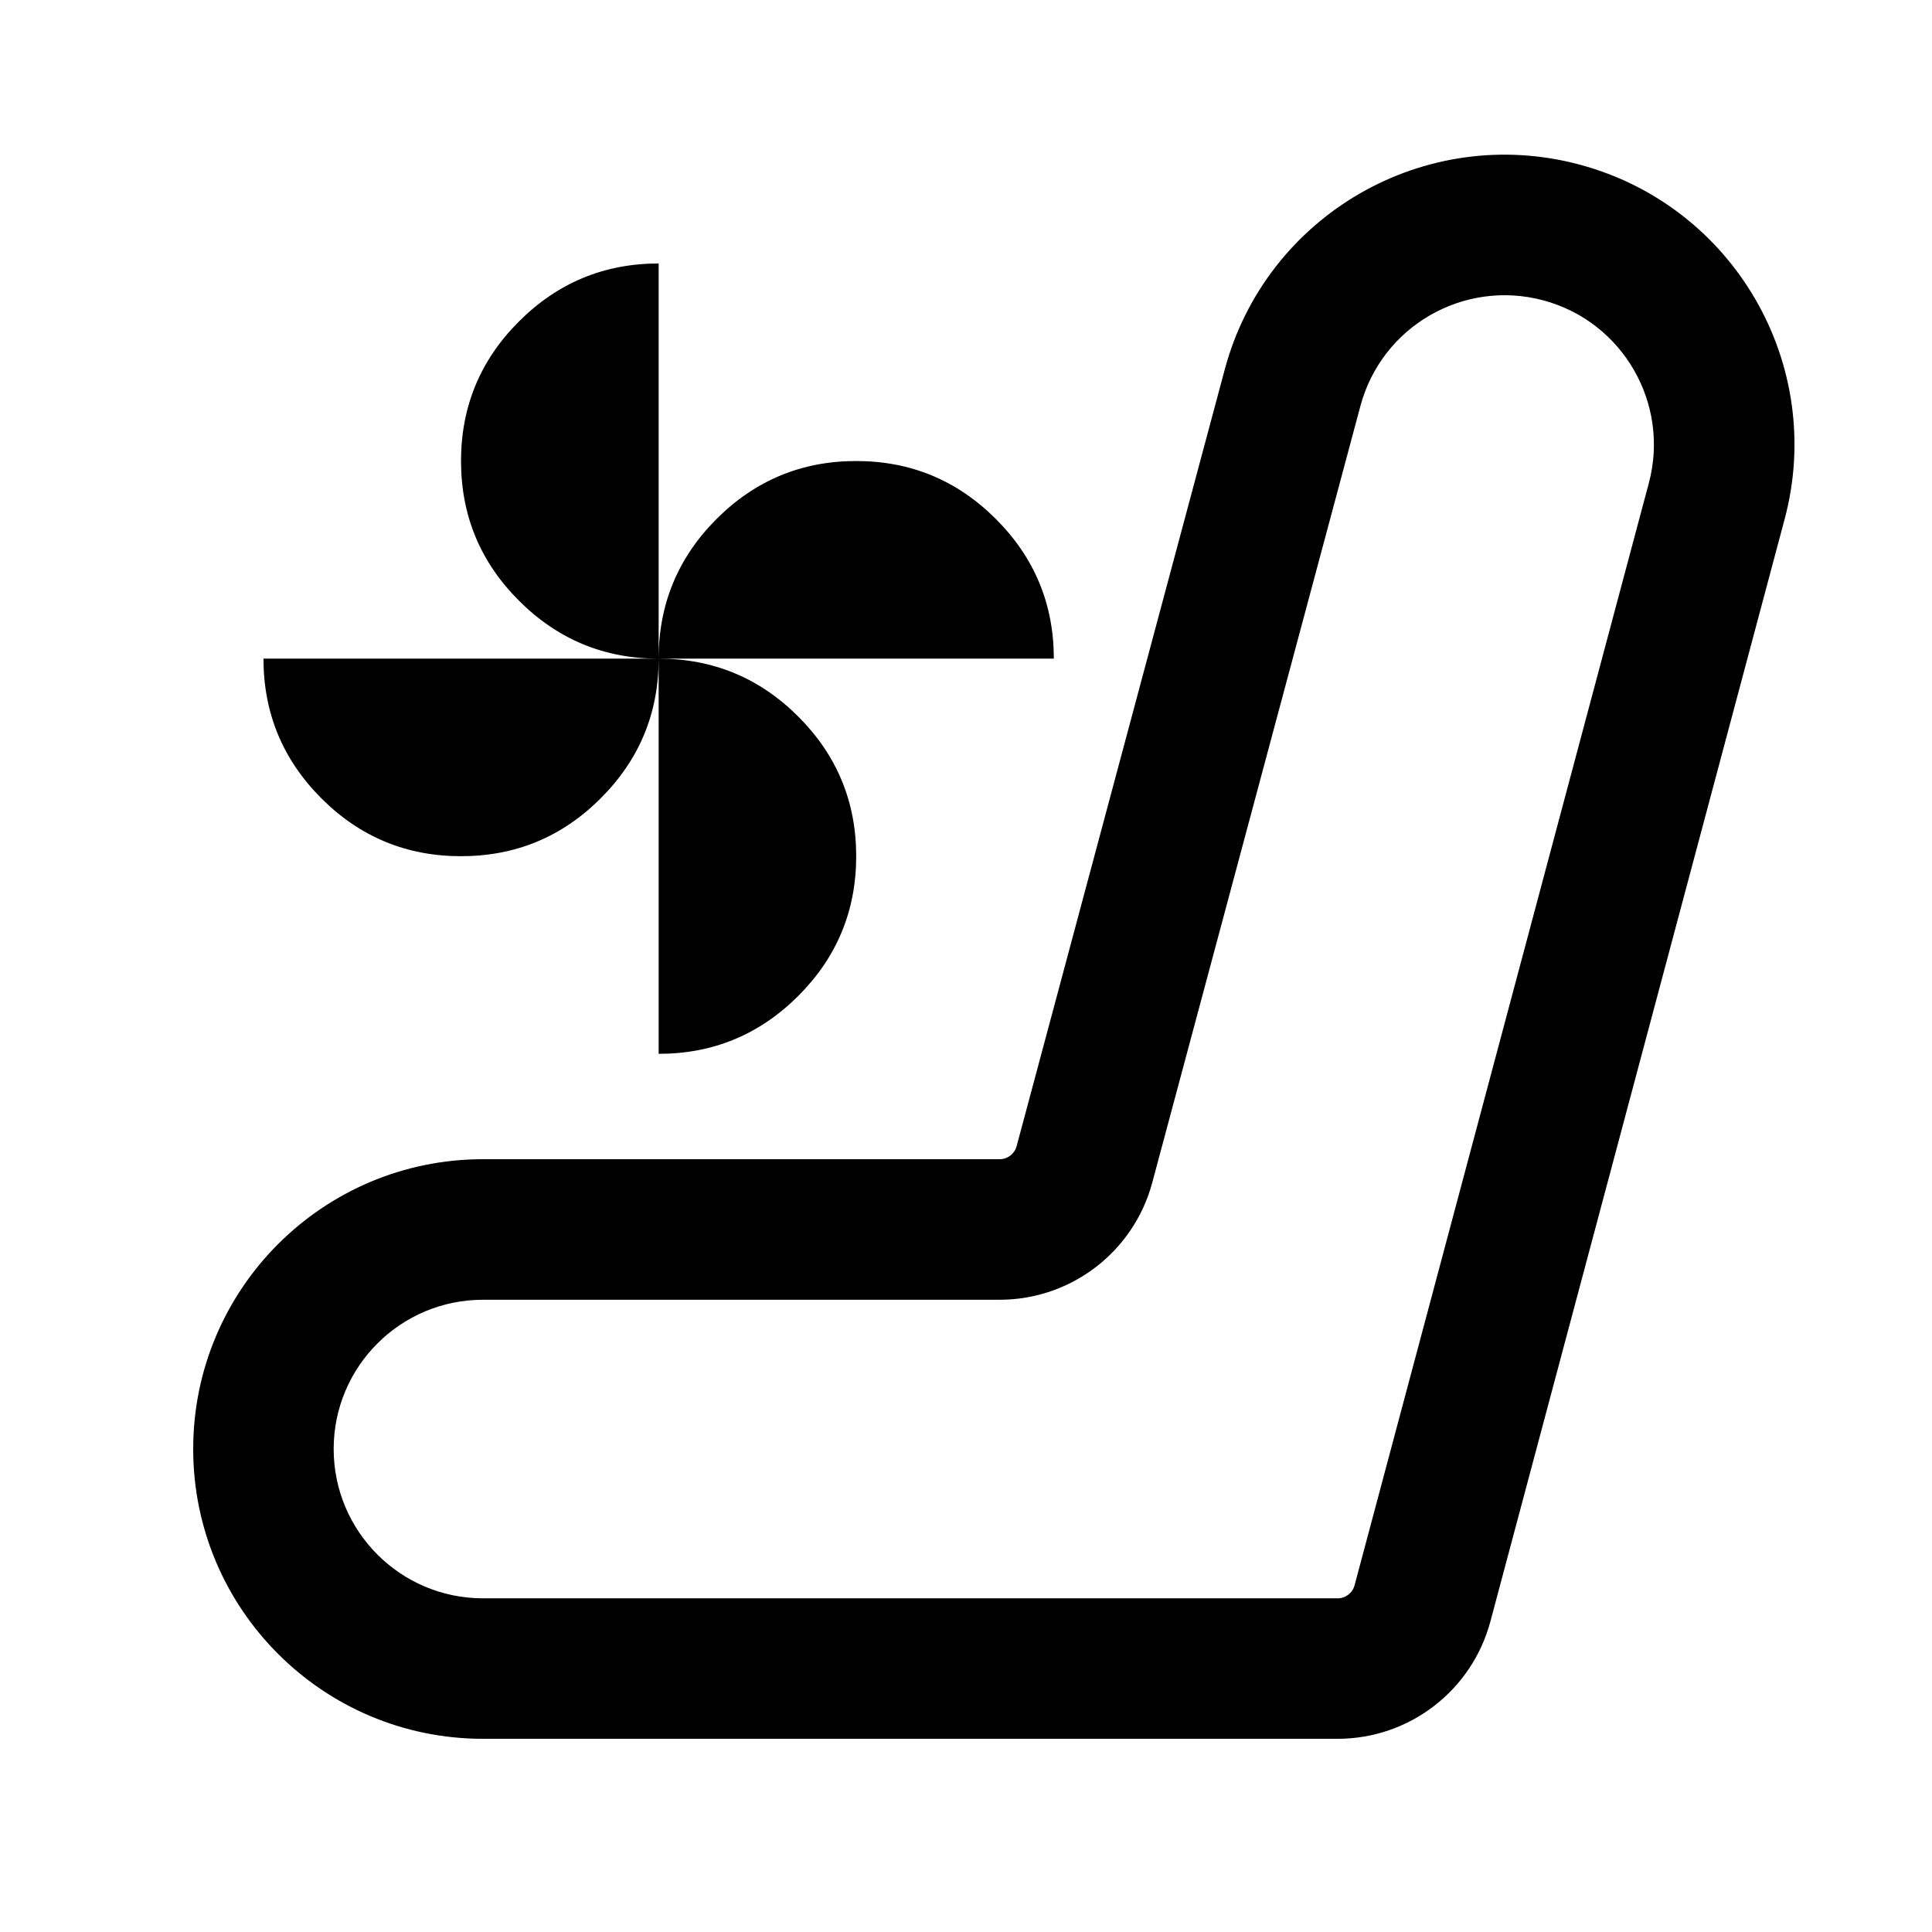<svg width="24" height="24" viewBox="0 0 24 24" fill="none" xmlns="http://www.w3.org/2000/svg" data-seed-icon="true" data-seed-icon-version="0.3.14">
  <g>
    <g>
      <path d="M8.182 8.182C8.182 7.505 8.422 6.927 8.901 6.447C9.381 5.967 9.959 5.727 10.636 5.727C11.313 5.727 11.891 5.967 12.371 6.447C12.851 6.927 13.091 7.505 13.091 8.182H8.182ZM5.727 10.636C5.05 10.636 4.472 10.397 3.992 9.917C3.513 9.437 3.273 8.859 3.273 8.182H8.182C8.182 8.859 7.942 9.437 7.462 9.917C6.982 10.397 6.404 10.636 5.727 10.636ZM8.182 8.182C7.505 8.182 6.927 7.942 6.447 7.462C5.967 6.983 5.727 6.404 5.727 5.727C5.727 5.051 5.967 4.472 6.447 3.993C6.927 3.513 7.505 3.273 8.182 3.273V8.182ZM8.182 13.091V8.182C8.859 8.182 9.437 8.422 9.917 8.902C10.396 9.381 10.636 9.96 10.636 10.636C10.636 11.313 10.396 11.892 9.917 12.371C9.437 12.851 8.859 13.091 8.182 13.091Z" fill="currentColor"/>
      <path fill-rule="evenodd" clip-rule="evenodd" d="M19.171 3.731C18.182 3.466 17.165 4.053 16.9 5.042L14.314 14.69C14.084 15.549 13.306 16.146 12.418 16.146H6C4.976 16.146 4.145 16.976 4.145 18C4.145 19.024 4.976 19.855 6 19.855L16.617 19.855C16.715 19.855 16.802 19.788 16.827 19.693L20.482 6.003C20.747 5.014 20.16 3.996 19.171 3.731ZM15.214 4.591C15.728 2.67 17.702 1.53 19.623 2.045C21.543 2.56 22.683 4.534 22.168 6.454L18.514 20.143C18.284 21.002 17.506 21.6 16.617 21.6L6 21.6C4.012 21.6 2.4 19.988 2.4 18C2.4 16.012 4.012 14.4 6 14.4H12.418C12.517 14.4 12.603 14.334 12.629 14.238L15.214 4.591Z" fill="currentColor"/>
    </g>
  </g>
</svg>
